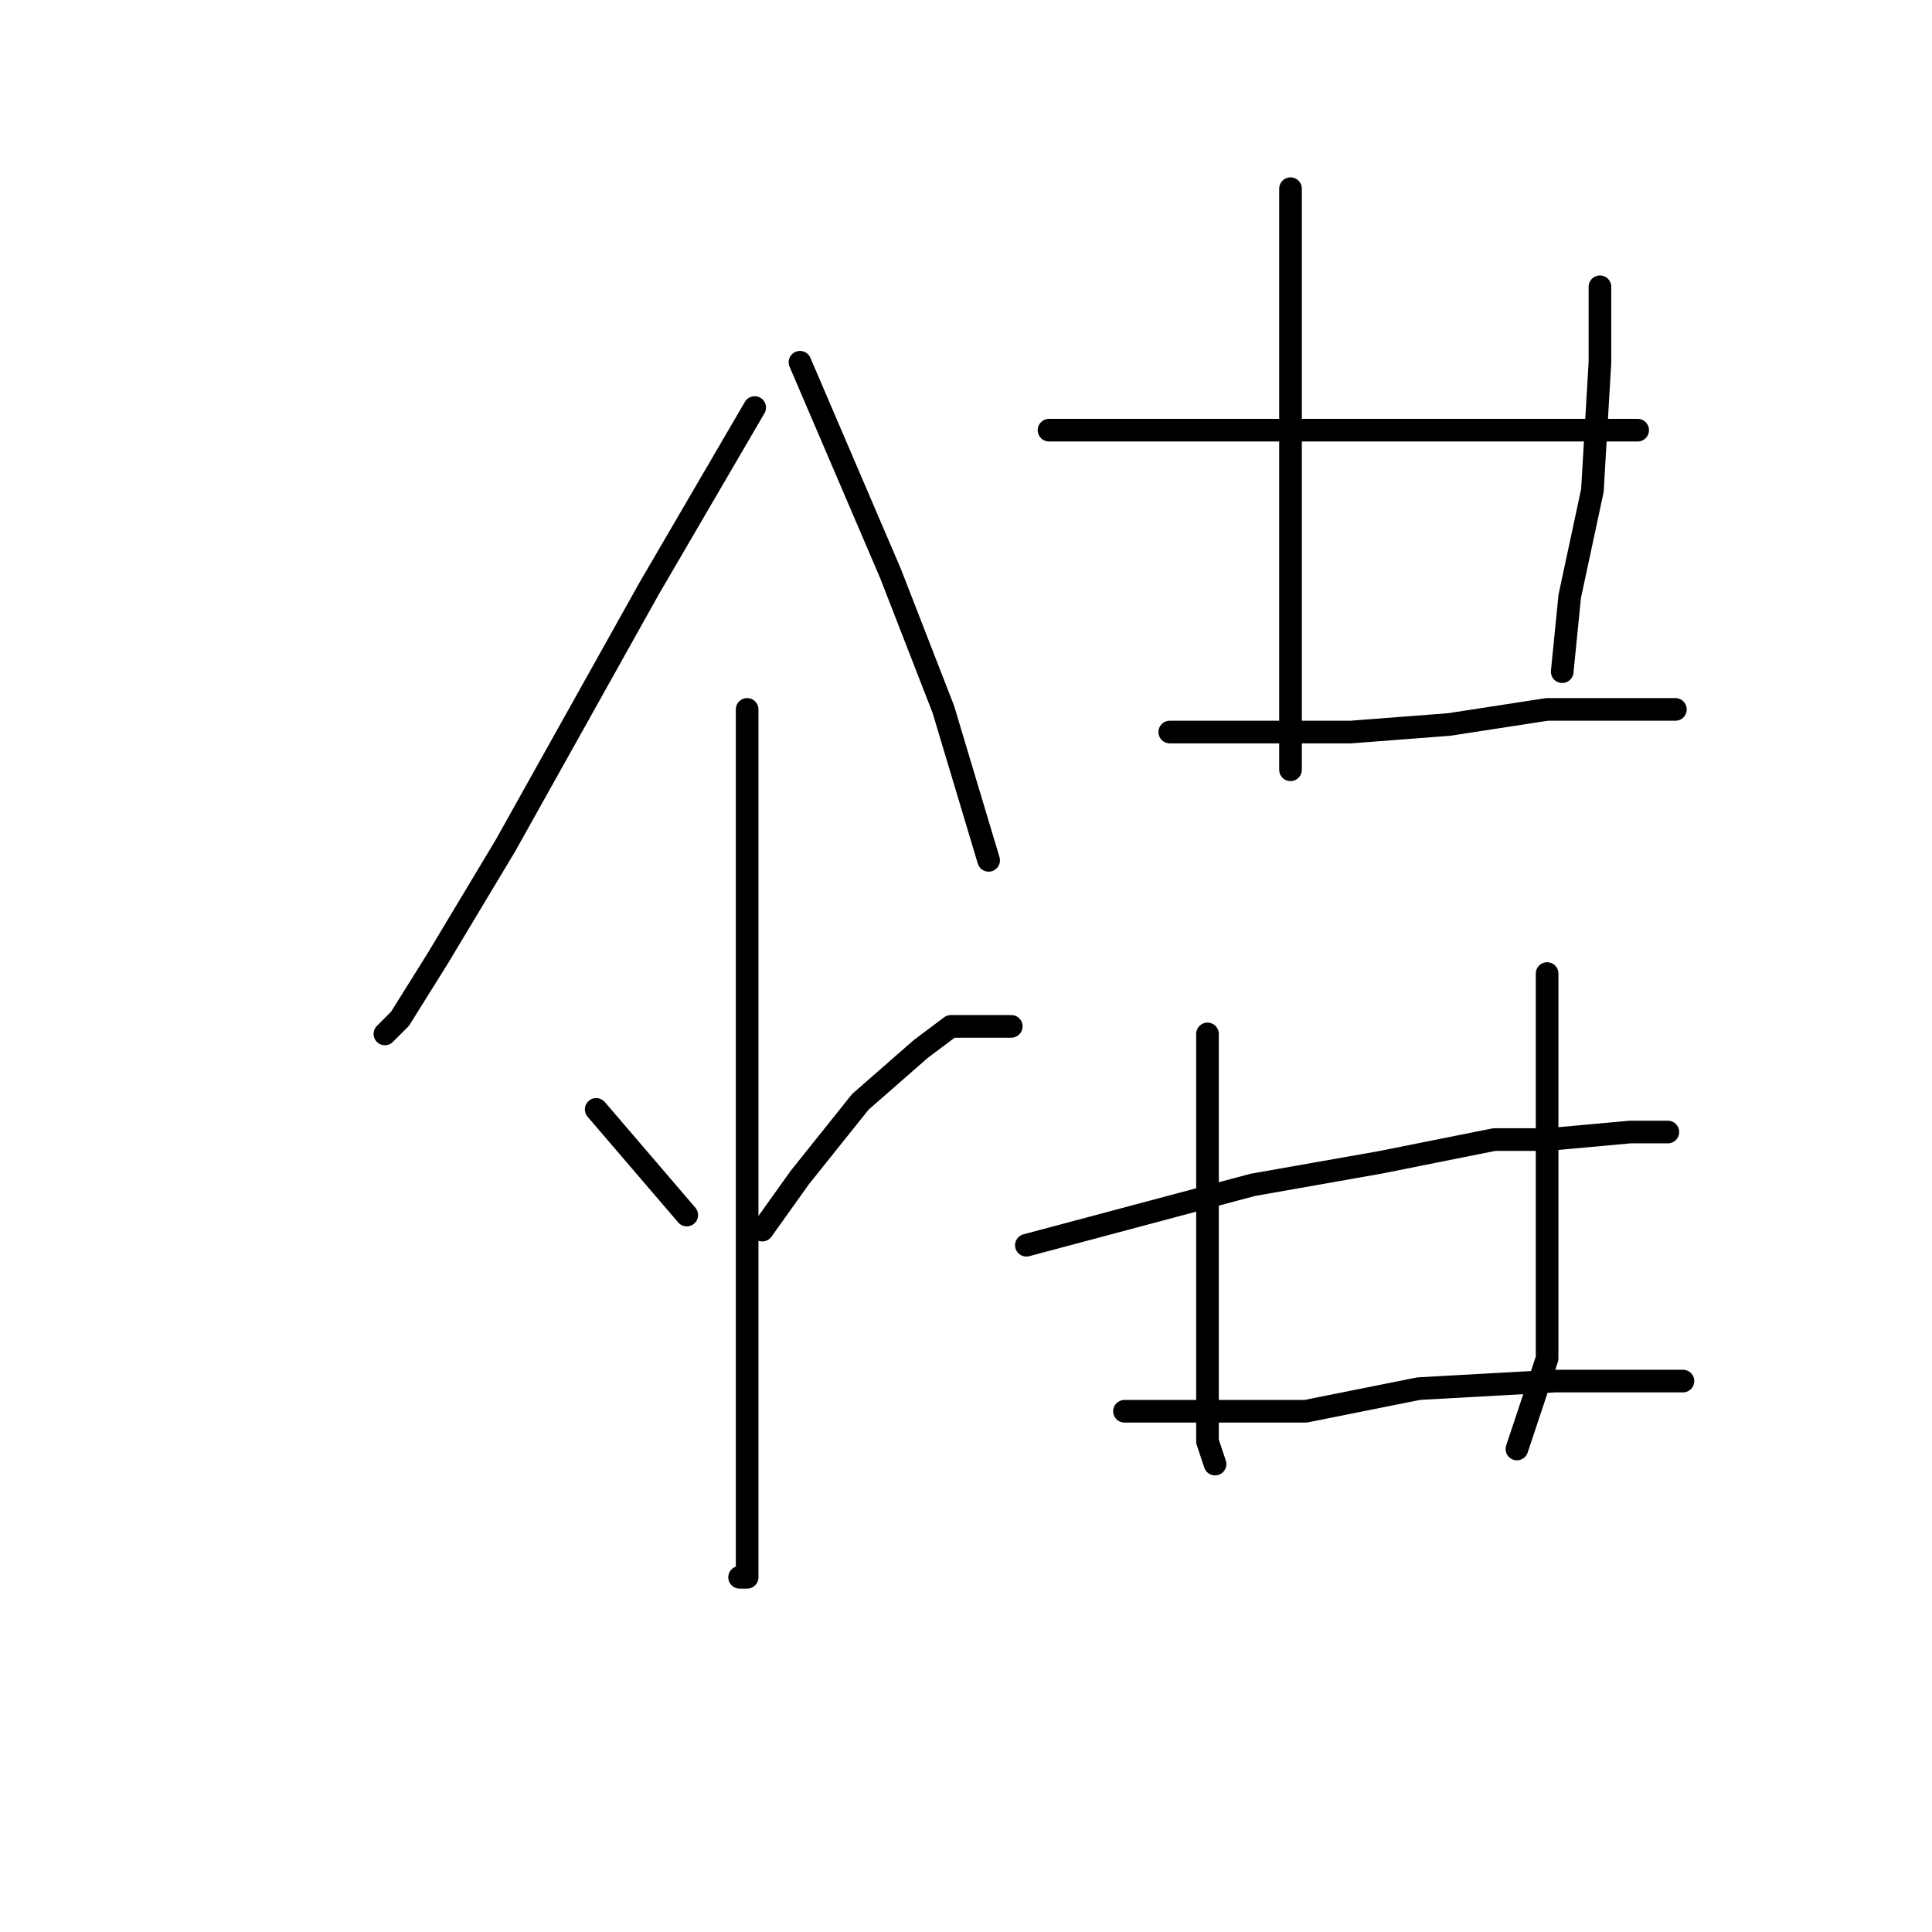 <?xml version="1.0" standalone="no"?>
    <svg width="256" height="256" xmlns="http://www.w3.org/2000/svg" version="1.1">
    <polyline stroke="black" stroke-width="3" stroke-linecap="round" fill="transparent" stroke-linejoin="round" points="100 54 93 66 86 78 67 112 58 127 53 135 51 137 51 137 " />
        <polyline stroke="black" stroke-width="3" stroke-linecap="round" fill="transparent" stroke-linejoin="round" points="106 48 112 62 118 76 125 94 131 114 131 114 " />
        <polyline stroke="black" stroke-width="3" stroke-linecap="round" fill="transparent" stroke-linejoin="round" points="99 94 99 113 99 132 99 154 99 173 99 181 99 193 99 203 99 209 98 209 98 209 " />
        <polyline stroke="black" stroke-width="3" stroke-linecap="round" fill="transparent" stroke-linejoin="round" points="79 147 85 154 91 161 91 161 " />
        <polyline stroke="black" stroke-width="3" stroke-linecap="round" fill="transparent" stroke-linejoin="round" points="134 136 130 136 126 136 122 139 114 146 106 156 101 163 101 163 " />
        <polyline stroke="black" stroke-width="3" stroke-linecap="round" fill="transparent" stroke-linejoin="round" points="171 25 171 43 171 61 171 69 171 85 171 102 171 102 " />
        <polyline stroke="black" stroke-width="3" stroke-linecap="round" fill="transparent" stroke-linejoin="round" points="212 38 212 43 212 48 211 65 208 79 207 89 207 89 " />
        <polyline stroke="black" stroke-width="3" stroke-linecap="round" fill="transparent" stroke-linejoin="round" points="139 57 152 57 165 57 181 57 195 57 202 57 214 57 217 57 217 57 " />
        <polyline stroke="black" stroke-width="3" stroke-linecap="round" fill="transparent" stroke-linejoin="round" points="155 97 167 97 179 97 192 96 205 94 217 94 222 94 222 94 " />
        <polyline stroke="black" stroke-width="3" stroke-linecap="round" fill="transparent" stroke-linejoin="round" points="160 137 160 152 160 167 160 175 160 191 161 194 161 194 " />
        <polyline stroke="black" stroke-width="3" stroke-linecap="round" fill="transparent" stroke-linejoin="round" points="205 129 205 143 205 157 205 180 201 192 201 192 " />
        <polyline stroke="black" stroke-width="3" stroke-linecap="round" fill="transparent" stroke-linejoin="round" points="136 165 151 161 166 157 183 154 198 151 205 151 216 150 221 150 221 150 " />
        <polyline stroke="black" stroke-width="3" stroke-linecap="round" fill="transparent" stroke-linejoin="round" points="149 187 161 187 173 187 188 184 206 183 223 183 223 183 " />
        </svg>